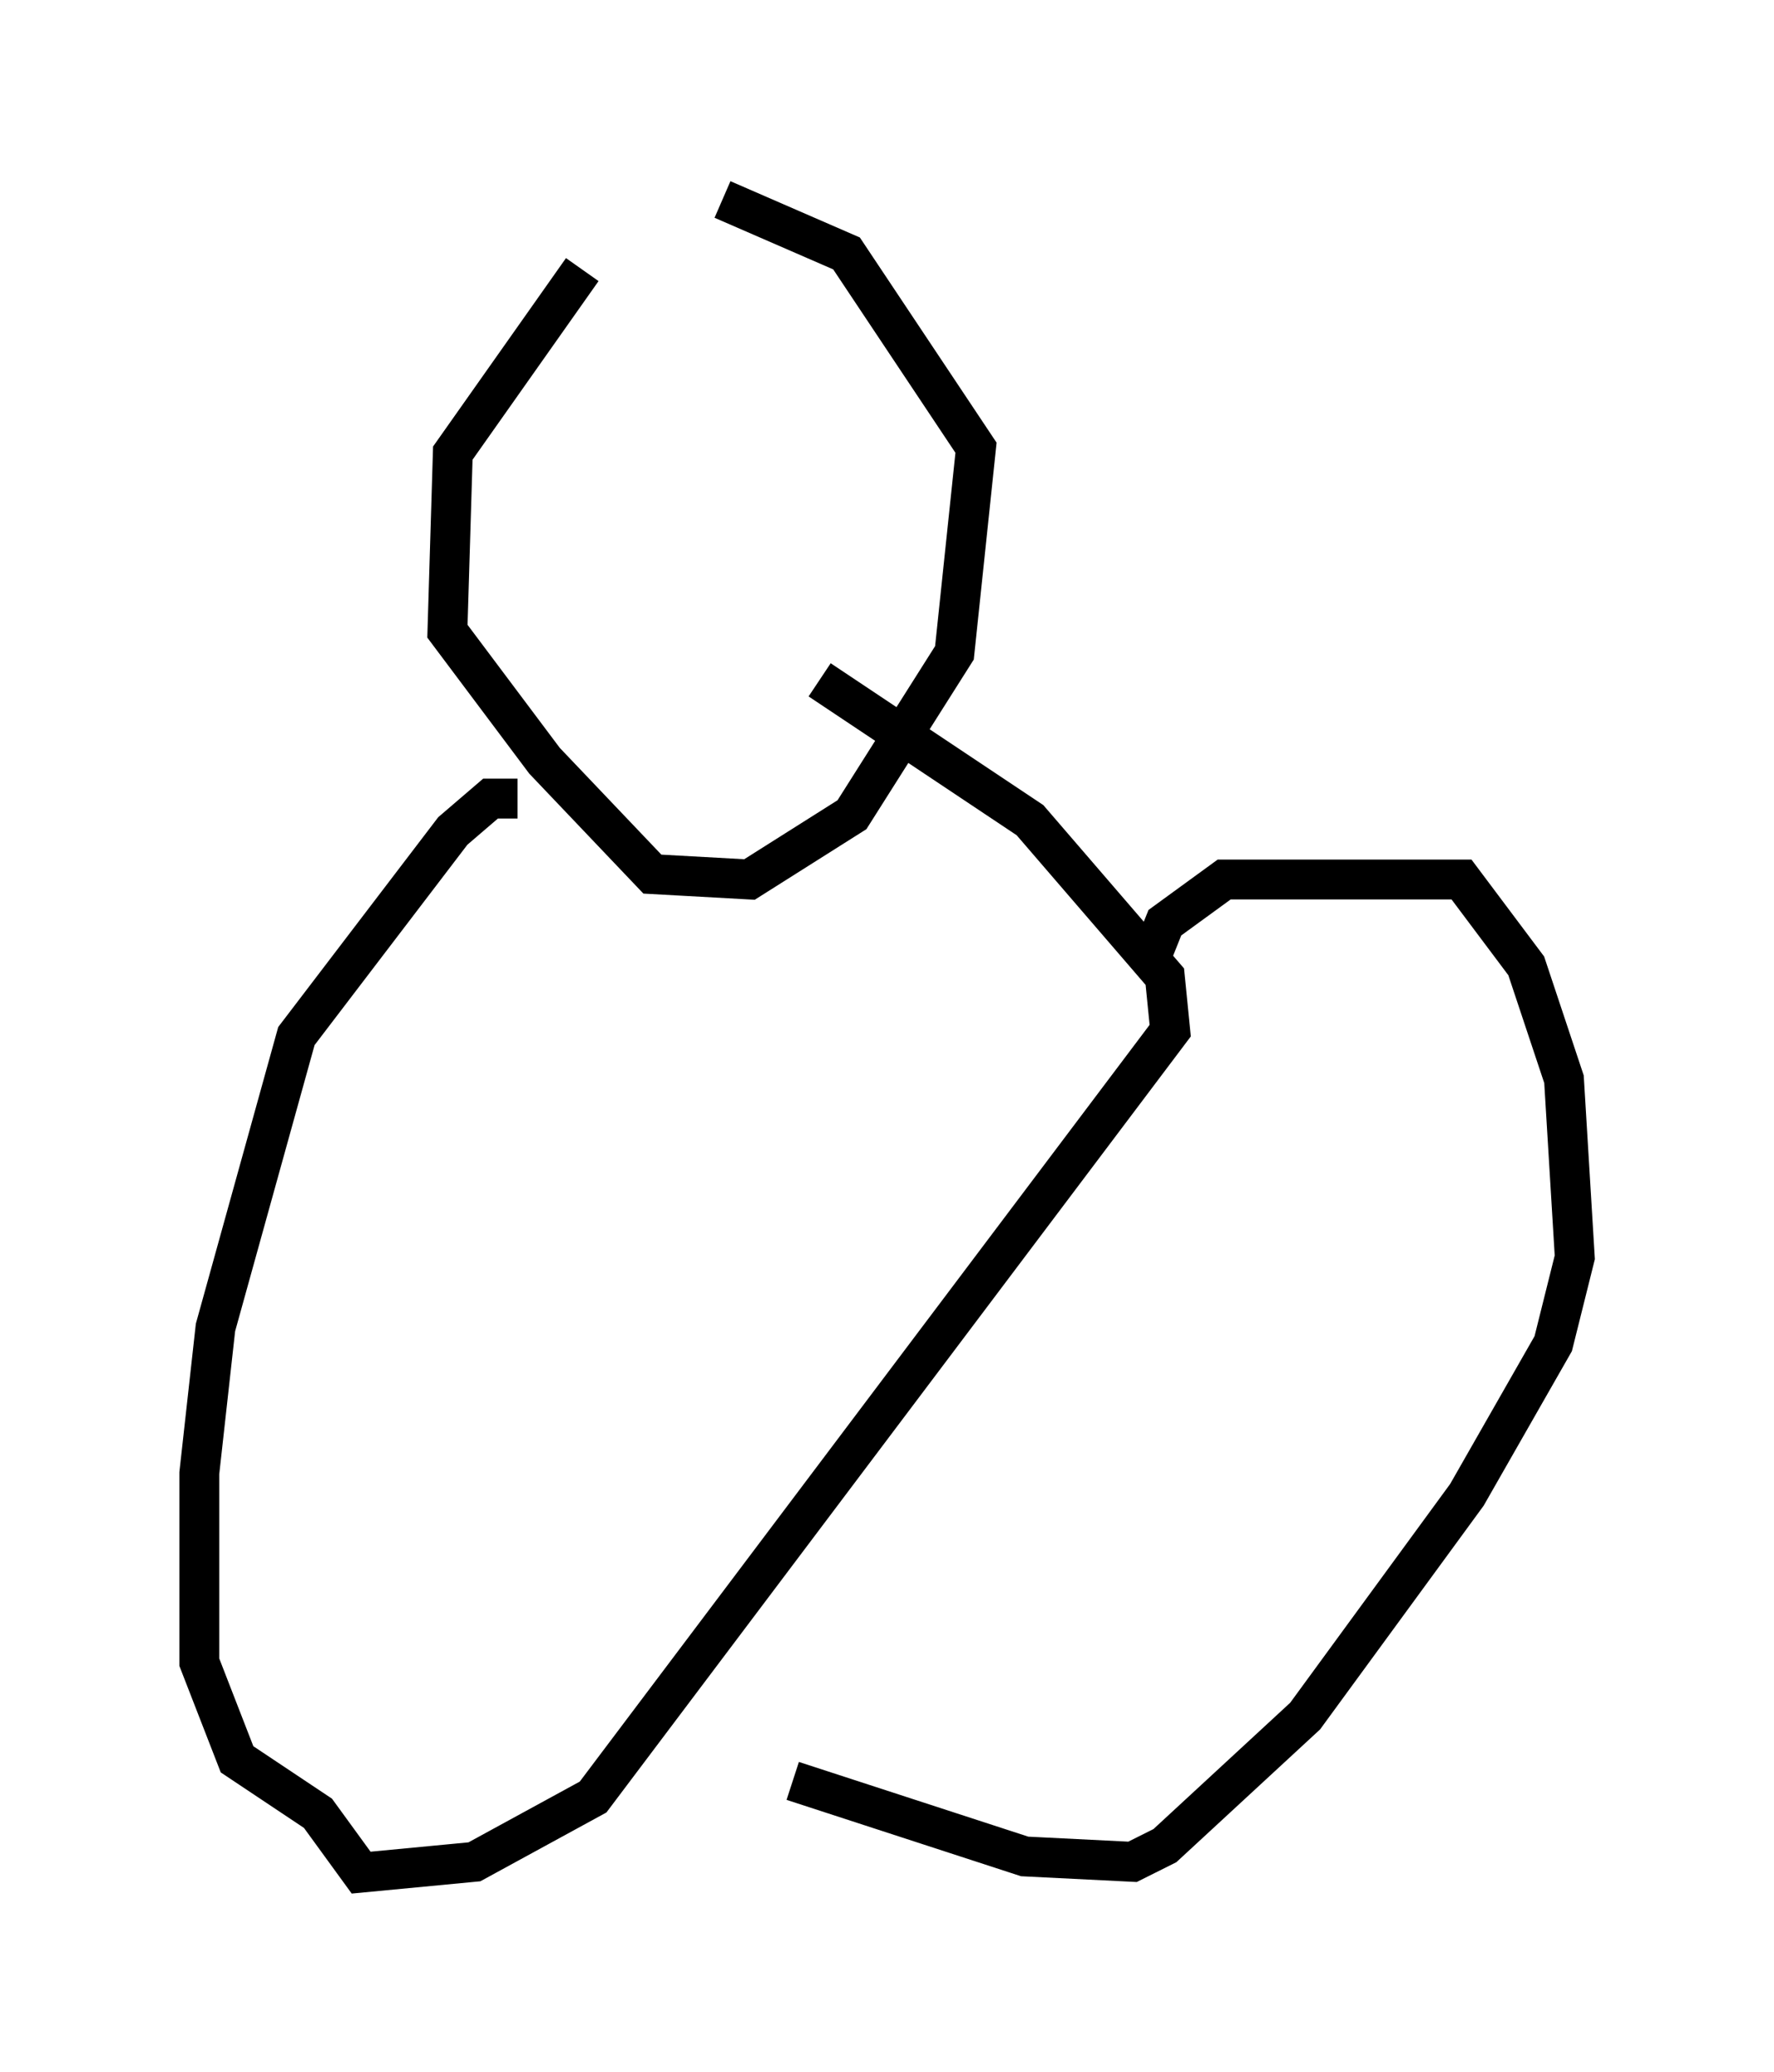 <?xml version="1.0" encoding="utf-8" ?>
<svg baseProfile="full" height="51.948" version="1.1" width="44.506" xmlns="http://www.w3.org/2000/svg" xmlns:ev="http://www.w3.org/2001/xml-events" xmlns:xlink="http://www.w3.org/1999/xlink"><defs /><rect fill="white" height="51.948" width="44.506" x="0" y="0" /><path d="M16.908, 7.842 m-2.3, -1.083 l-3.248, 4.601 -0.135, 4.465 l2.436, 3.248 2.706, 2.842 l2.436, 0.135 2.571, -1.624 l2.571, -4.059 0.541, -5.142 l-3.248, -4.871 -3.112, -1.353 m-5.142, 15.02 l-0.677, 0.0 -0.947, 0.812 l-3.924, 5.142 -2.03, 7.307 l-0.406, 3.654 0.0, 4.736 l0.947, 2.436 2.03, 1.353 l1.083, 1.488 2.842, -0.271 l2.977, -1.624 14.479, -19.215 l-0.135, -1.353 -3.383, -3.924 l-5.277, -3.518 m8.39, 6.766 l0.271, -0.677 1.488, -1.083 l5.954, 0.0 1.624, 2.165 l0.947, 2.842 0.271, 4.465 l-0.541, 2.165 -2.165, 3.789 l-4.059, 5.548 -3.518, 3.248 l-0.812, 0.406 -2.706, -0.135 l-5.819, -1.894 " fill="none" stroke="black" stroke-width="1" /></svg>